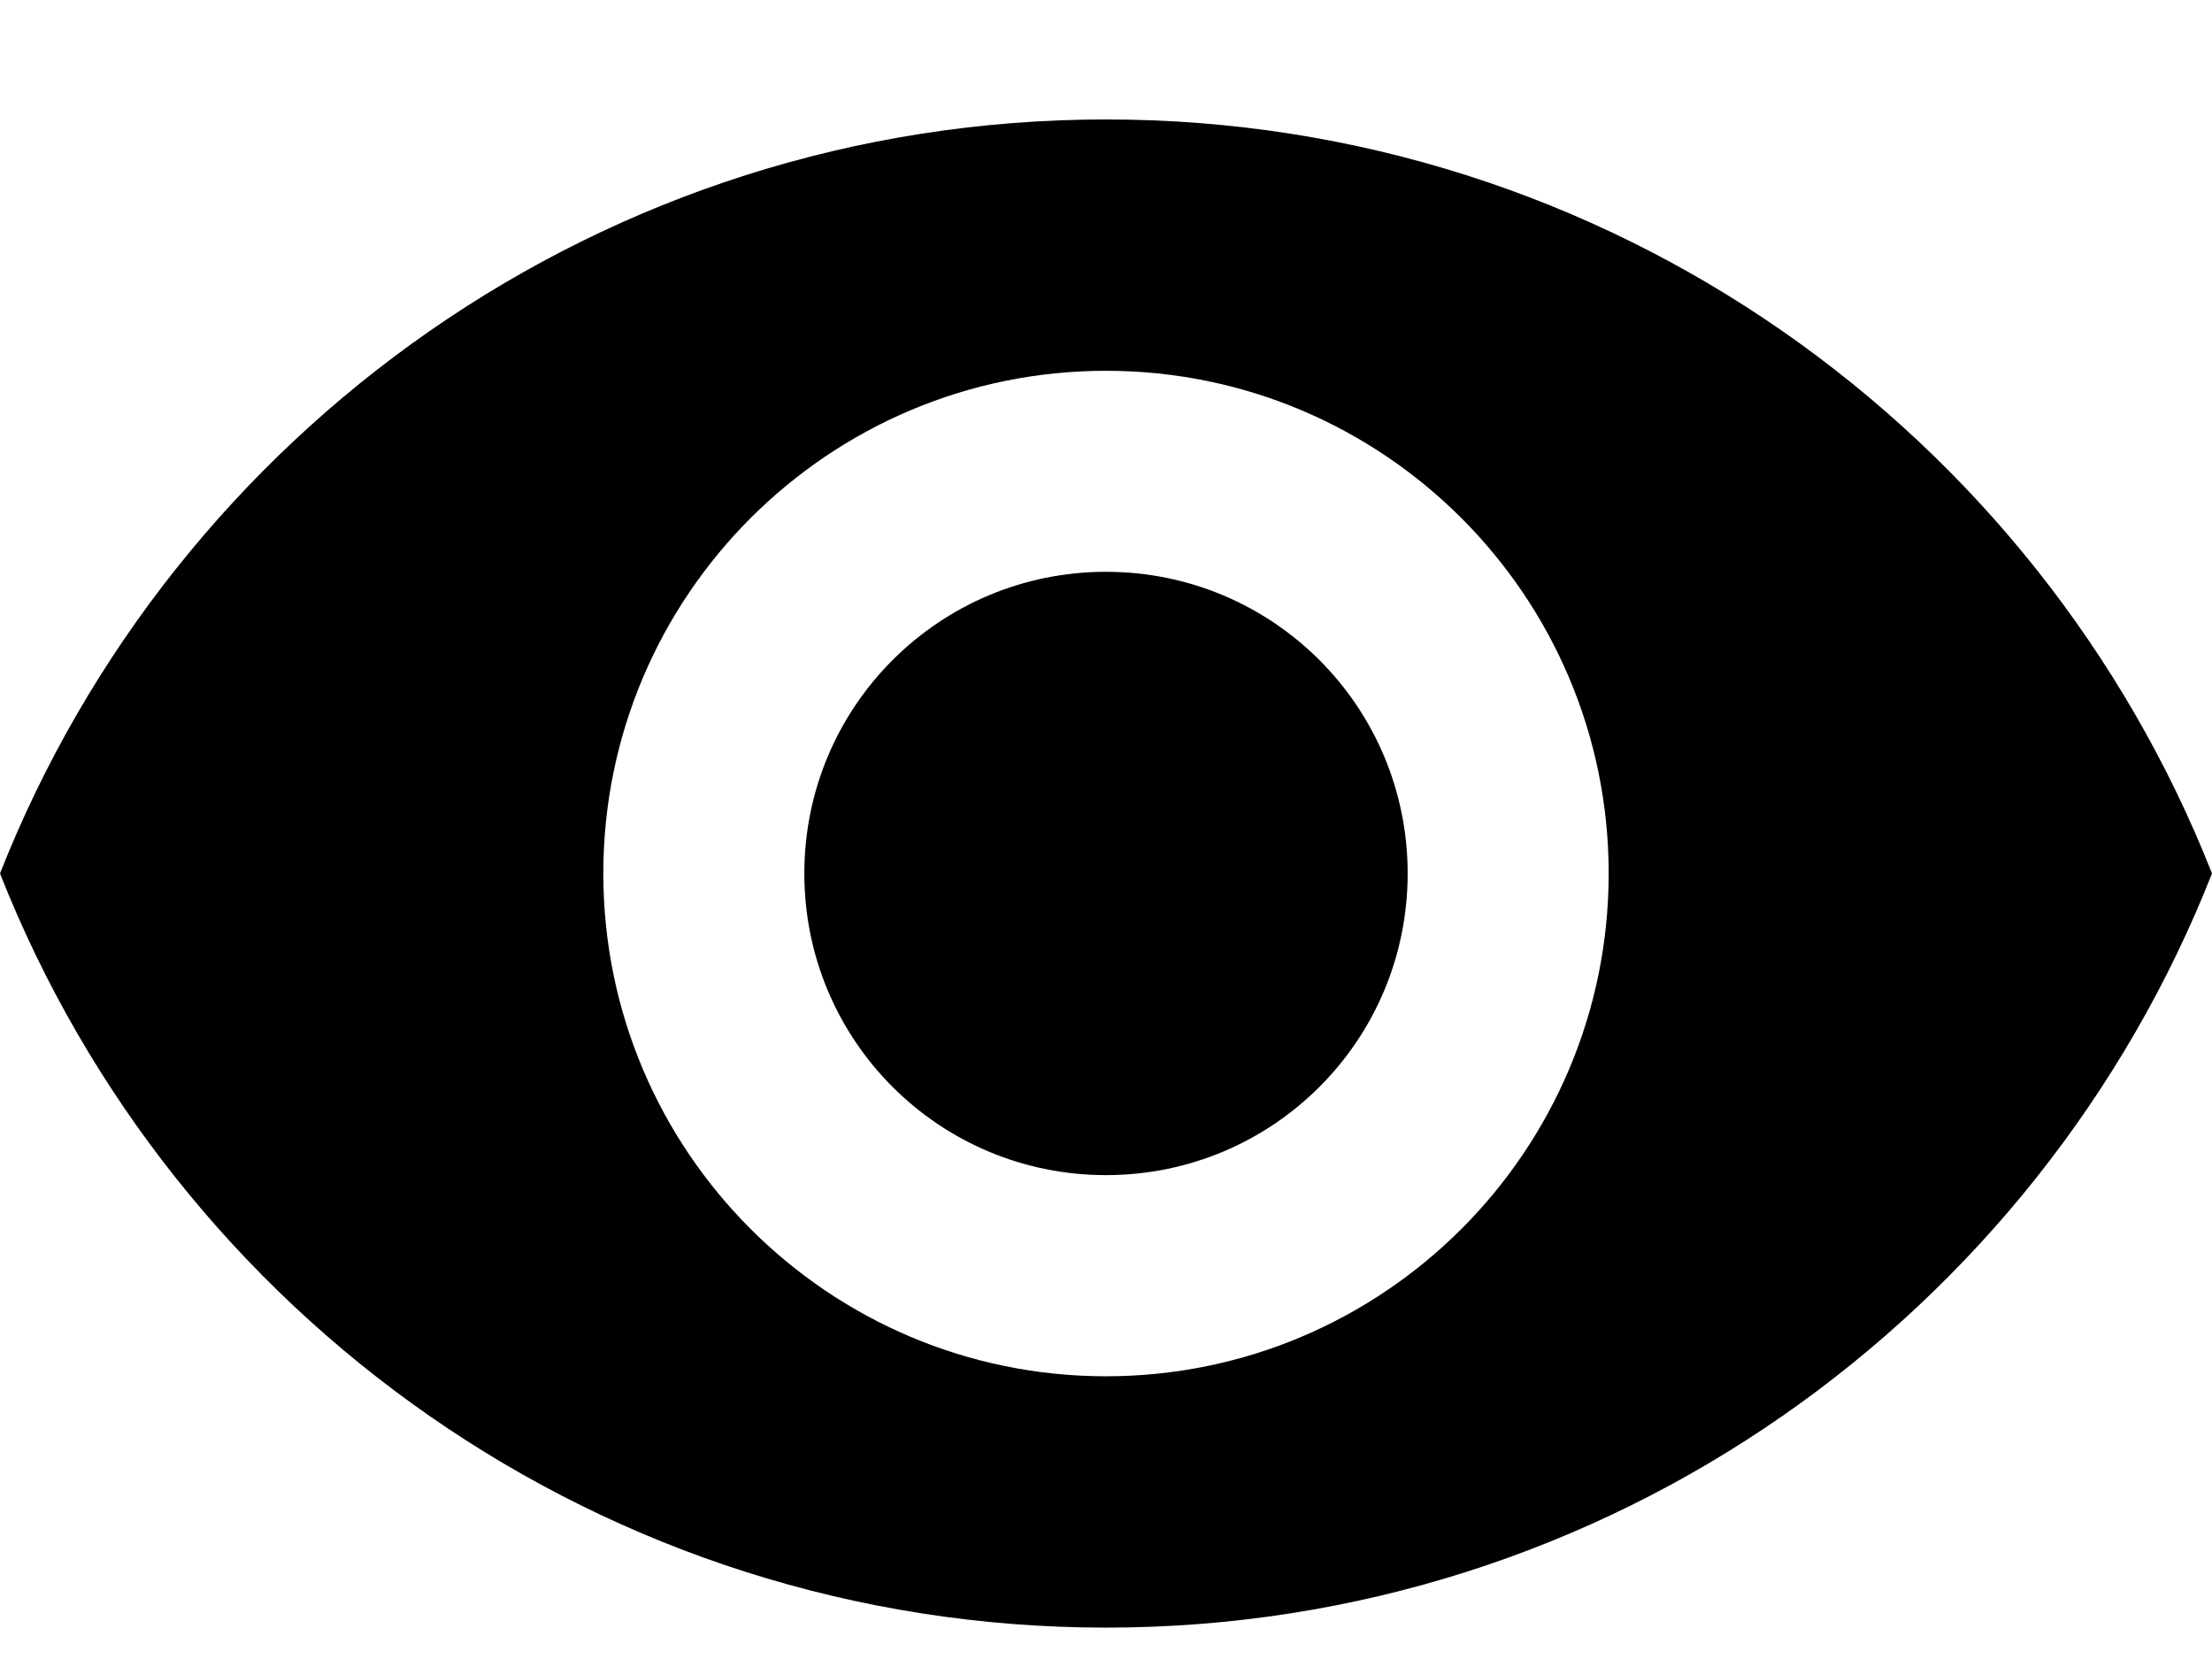 <svg width="16" height="12" viewBox="0 0 16 12" stroke-width="0" xmlns="http://www.w3.org/2000/svg">
  <path d="M8 0.864C4.364 0.864 1.258 3.126 0 6.318C1.258 9.511 4.364 11.773 8 11.773C11.636 11.773 14.742 9.511 16 6.318C14.742 3.126 11.636 0.864 8 0.864ZM8 9.955C5.993 9.955 4.364 8.326 4.364 6.318C4.364 4.311 5.993 2.682 8 2.682C10.007 2.682 11.636 4.311 11.636 6.318C11.636 8.326 10.007 9.955 8 9.955ZM8 4.136C6.793 4.136 5.818 5.111 5.818 6.318C5.818 7.526 6.793 8.5 8 8.5C9.207 8.5 10.182 7.526 10.182 6.318C10.182 5.111 9.207 4.136 8 4.136Z" />
</svg>
